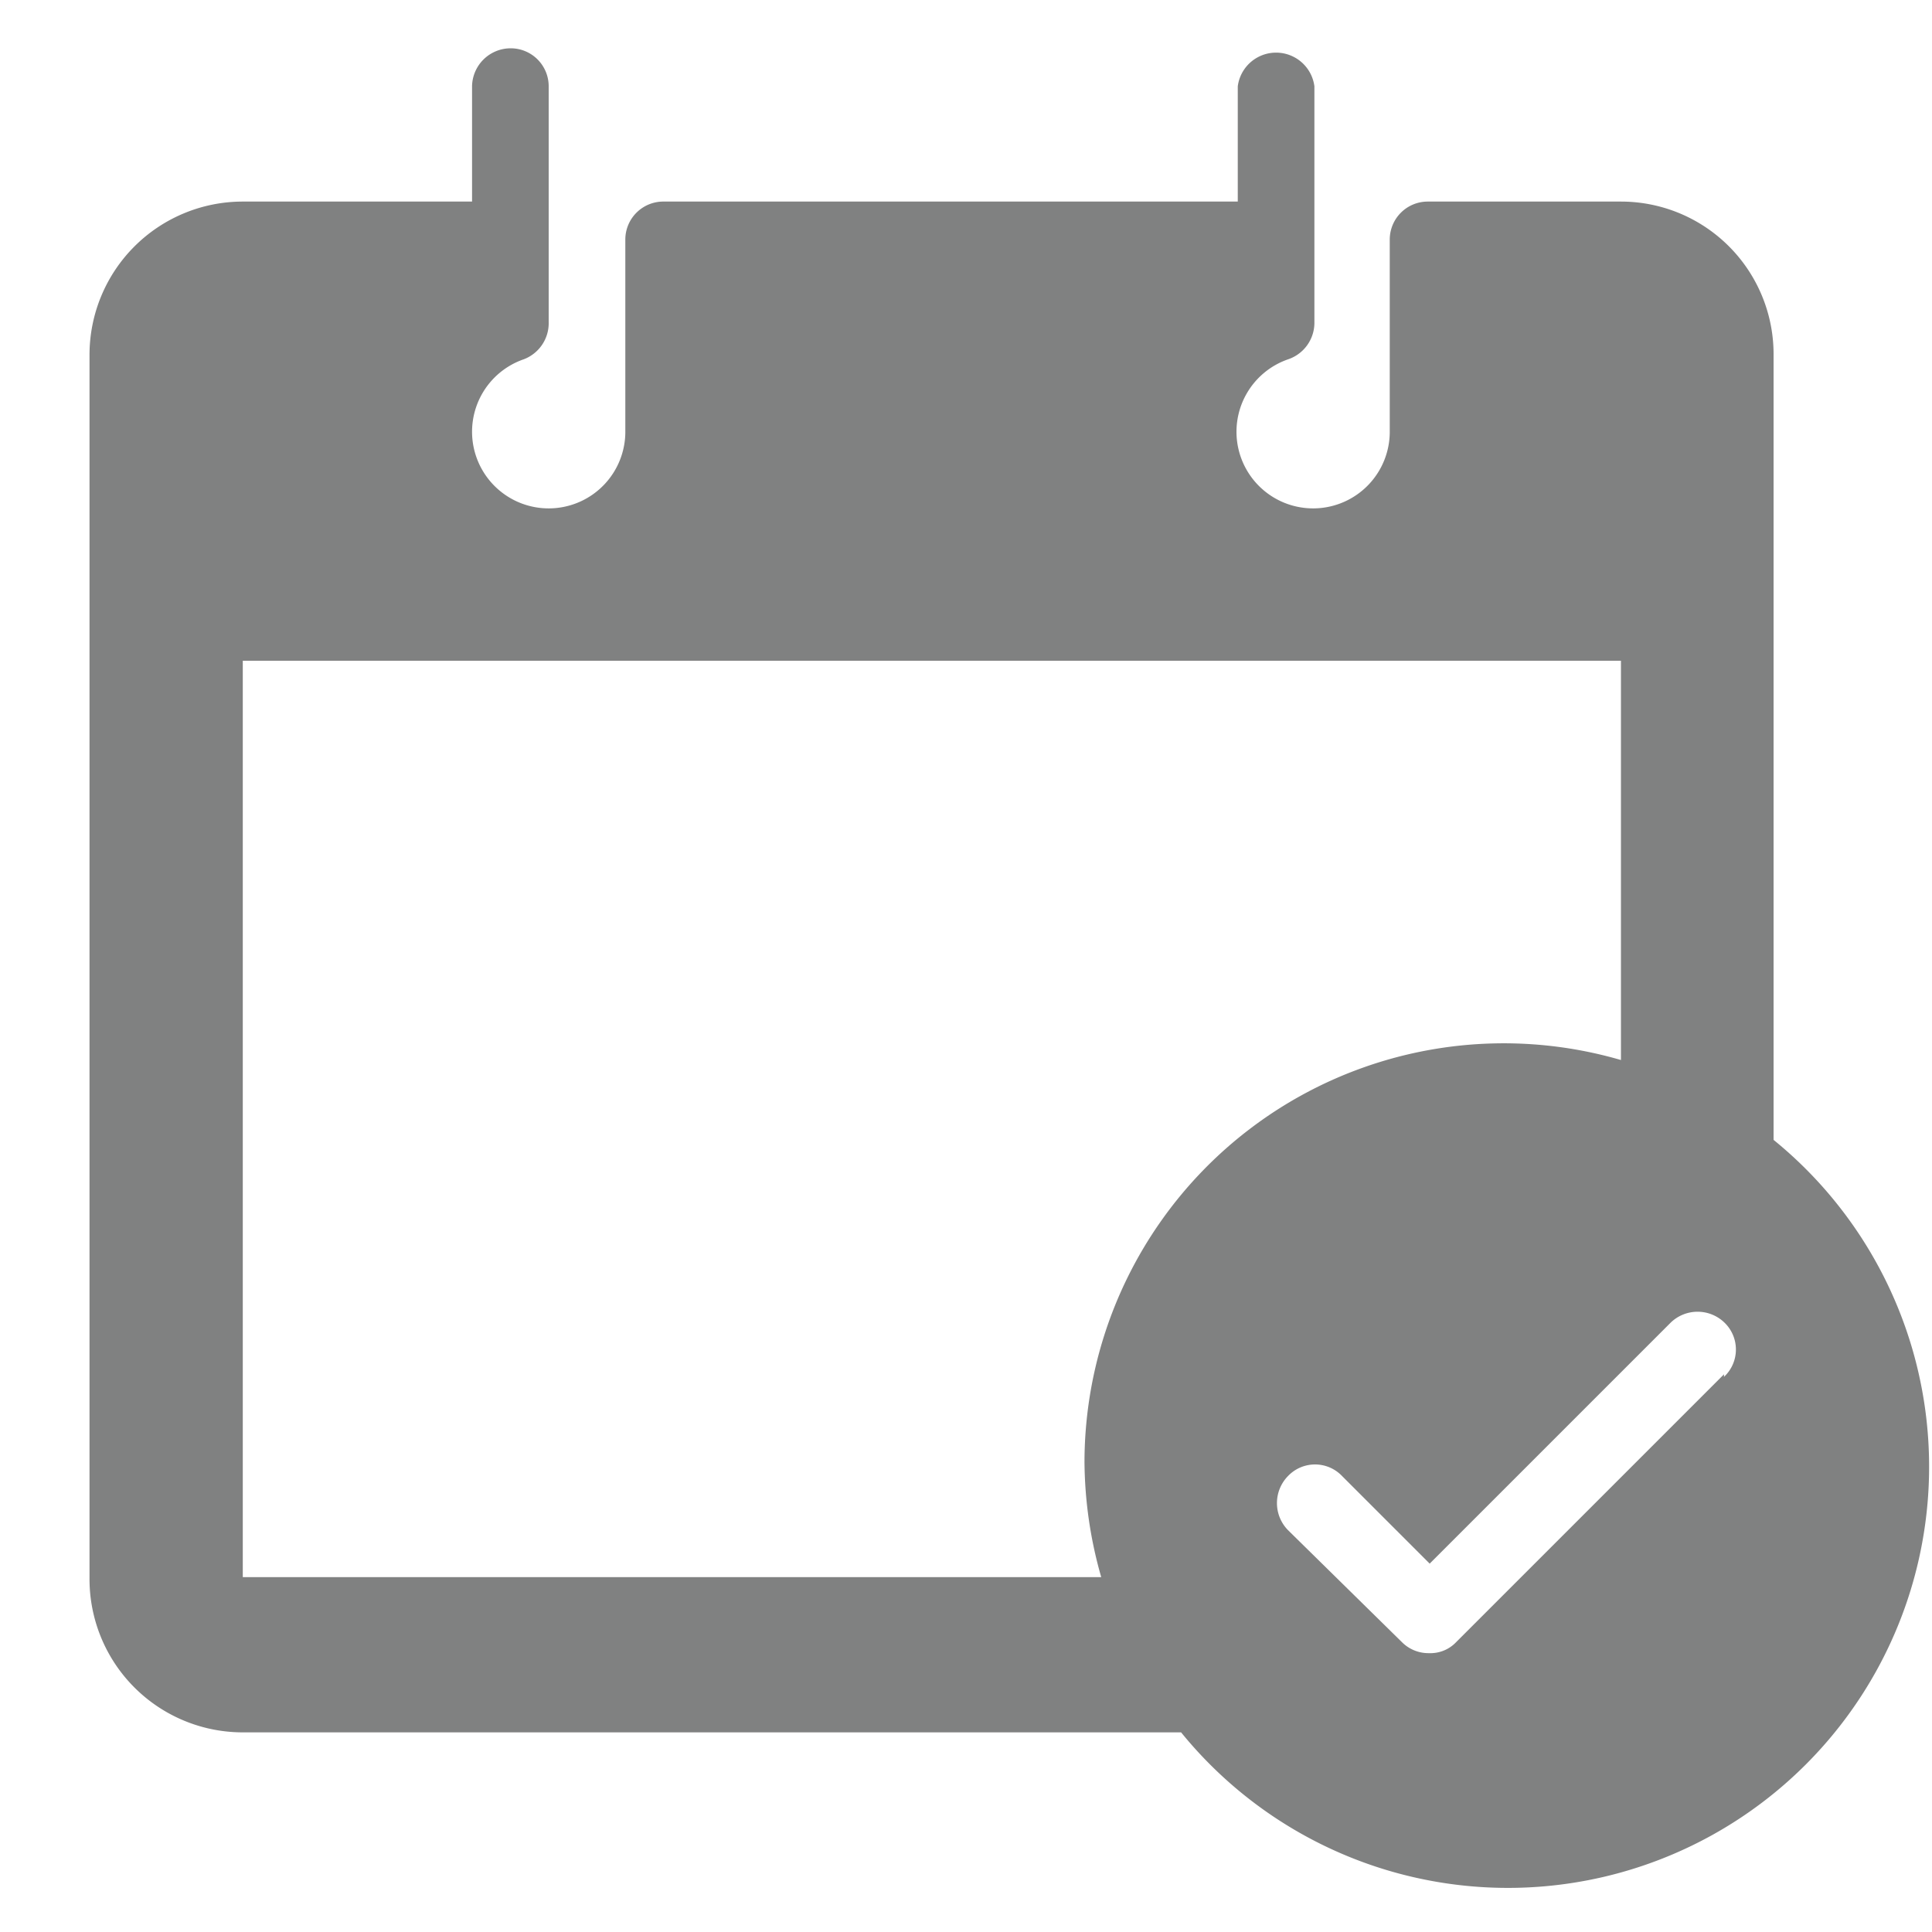 <svg id="Layer_1" data-name="Layer 1" xmlns="http://www.w3.org/2000/svg" viewBox="0 0 30 30"><defs><style>.cls-1{fill:#808181;}</style></defs><title>icon</title><path class="cls-1" d="M27.54,17.7V5.51a2.37,2.37,0,0,0-2.37-2.38h-3a.59.59,0,0,0-.59.59v3A1.19,1.19,0,1,1,20,5.58.6.6,0,0,0,20.41,5V1.34a.6.6,0,0,0-1.19,0V3.13H10.31a.59.59,0,0,0-.6.59v3A1.19,1.19,0,1,1,8.13,5.58.6.6,0,0,0,8.52,5V1.34A.59.59,0,0,0,7.93.75a.6.6,0,0,0-.6.59V3.13H3.77A2.38,2.38,0,0,0,1.39,5.51v19A2.38,2.38,0,0,0,3.77,26.9H18.34a6.54,6.54,0,1,0,9.2-9.2Zm-10.7,5a6.62,6.62,0,0,0,.26,1.79H3.77V10.26h21.4v6.2a6.51,6.51,0,0,0-8.33,6.28Zm9.93-1.36-4.16,4.16a.55.55,0,0,1-.42.17.58.58,0,0,1-.42-.17L20,23.76a.6.6,0,0,1,0-.84.58.58,0,0,1,.84,0l1.36,1.36,3.74-3.74a.6.6,0,0,1,.84,0A.58.58,0,0,1,26.77,21.38Z"/></svg>